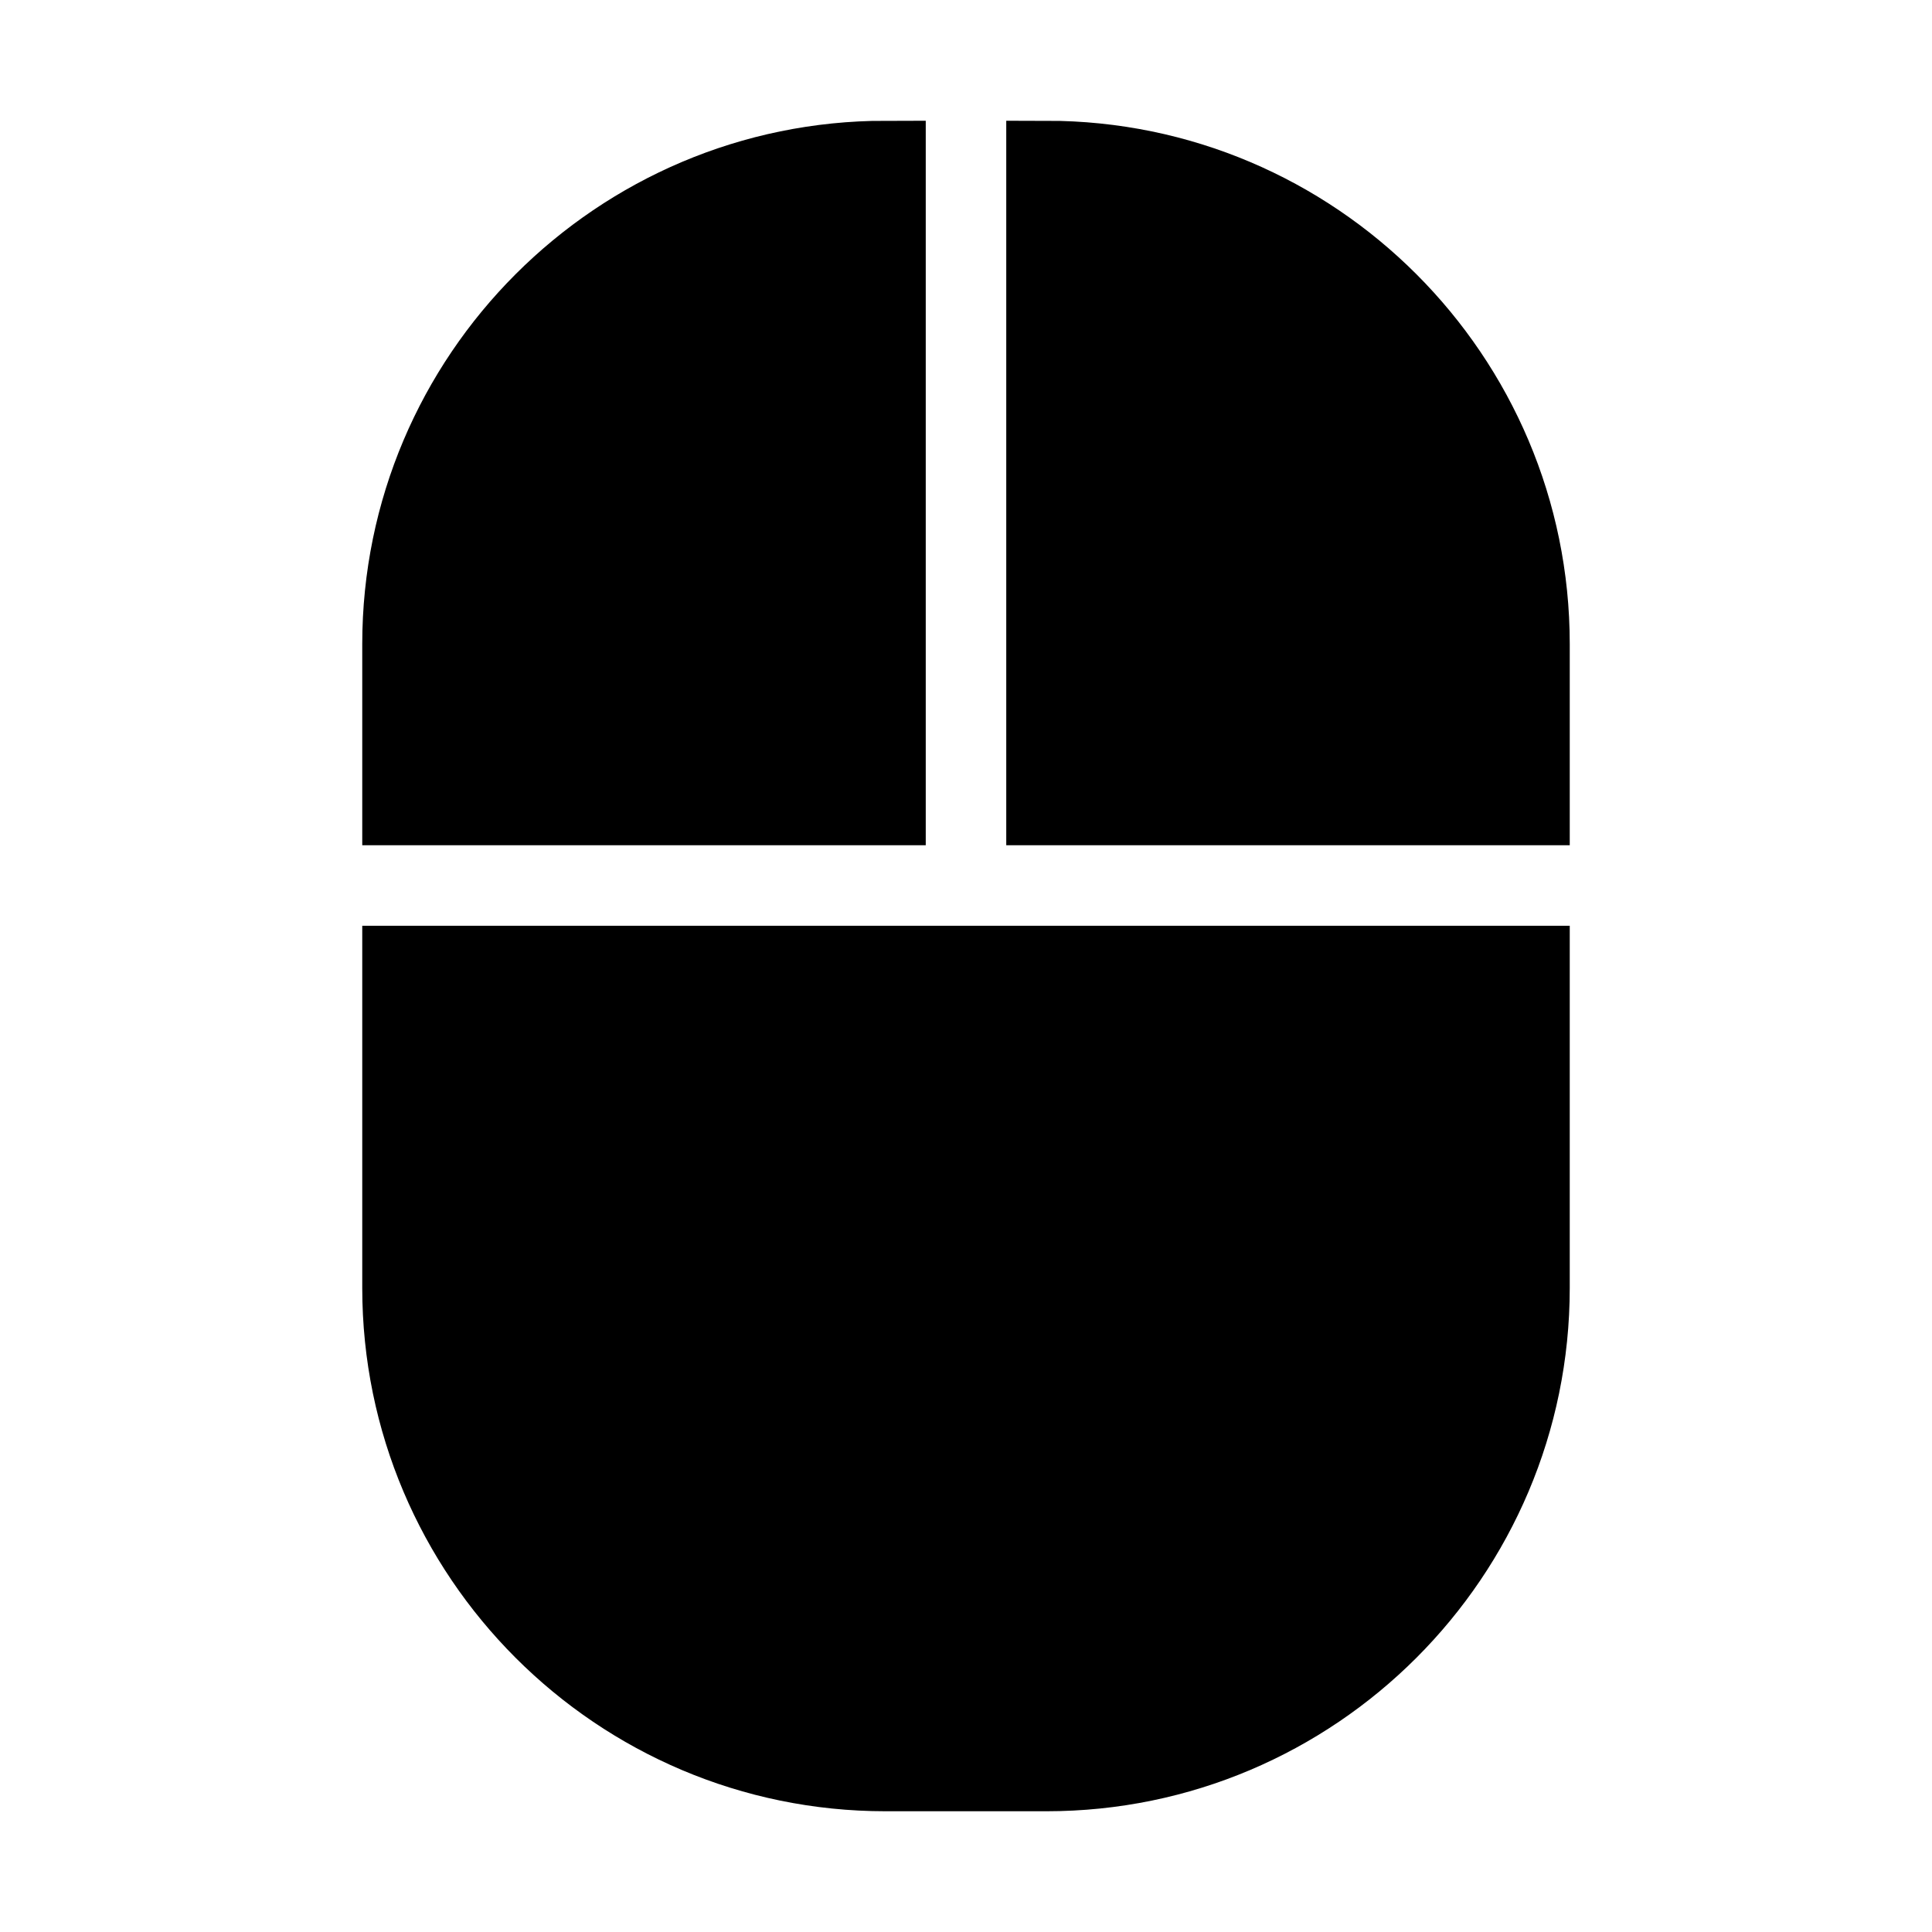 <svg xmlns="http://www.w3.org/2000/svg" viewBox="0 0 24 24">
  <path stroke="currentColor"
    d="M13 2v8h6V8c0-3.309-2.691-6-6-6zM5 16c0 3.309 2.691 6 6 6h2c3.309 0 6-2.691 6-6v-4H5v4zm0-8v2h6V2C7.691 2 5 4.691 5 8z" />
  <path fill="currentColor" d="M 13 2 v 8 h 6 V 8 c 0 -3.309 -2.691 -6 -6 -6 z M 5 16 H 5 z z" />
</svg>